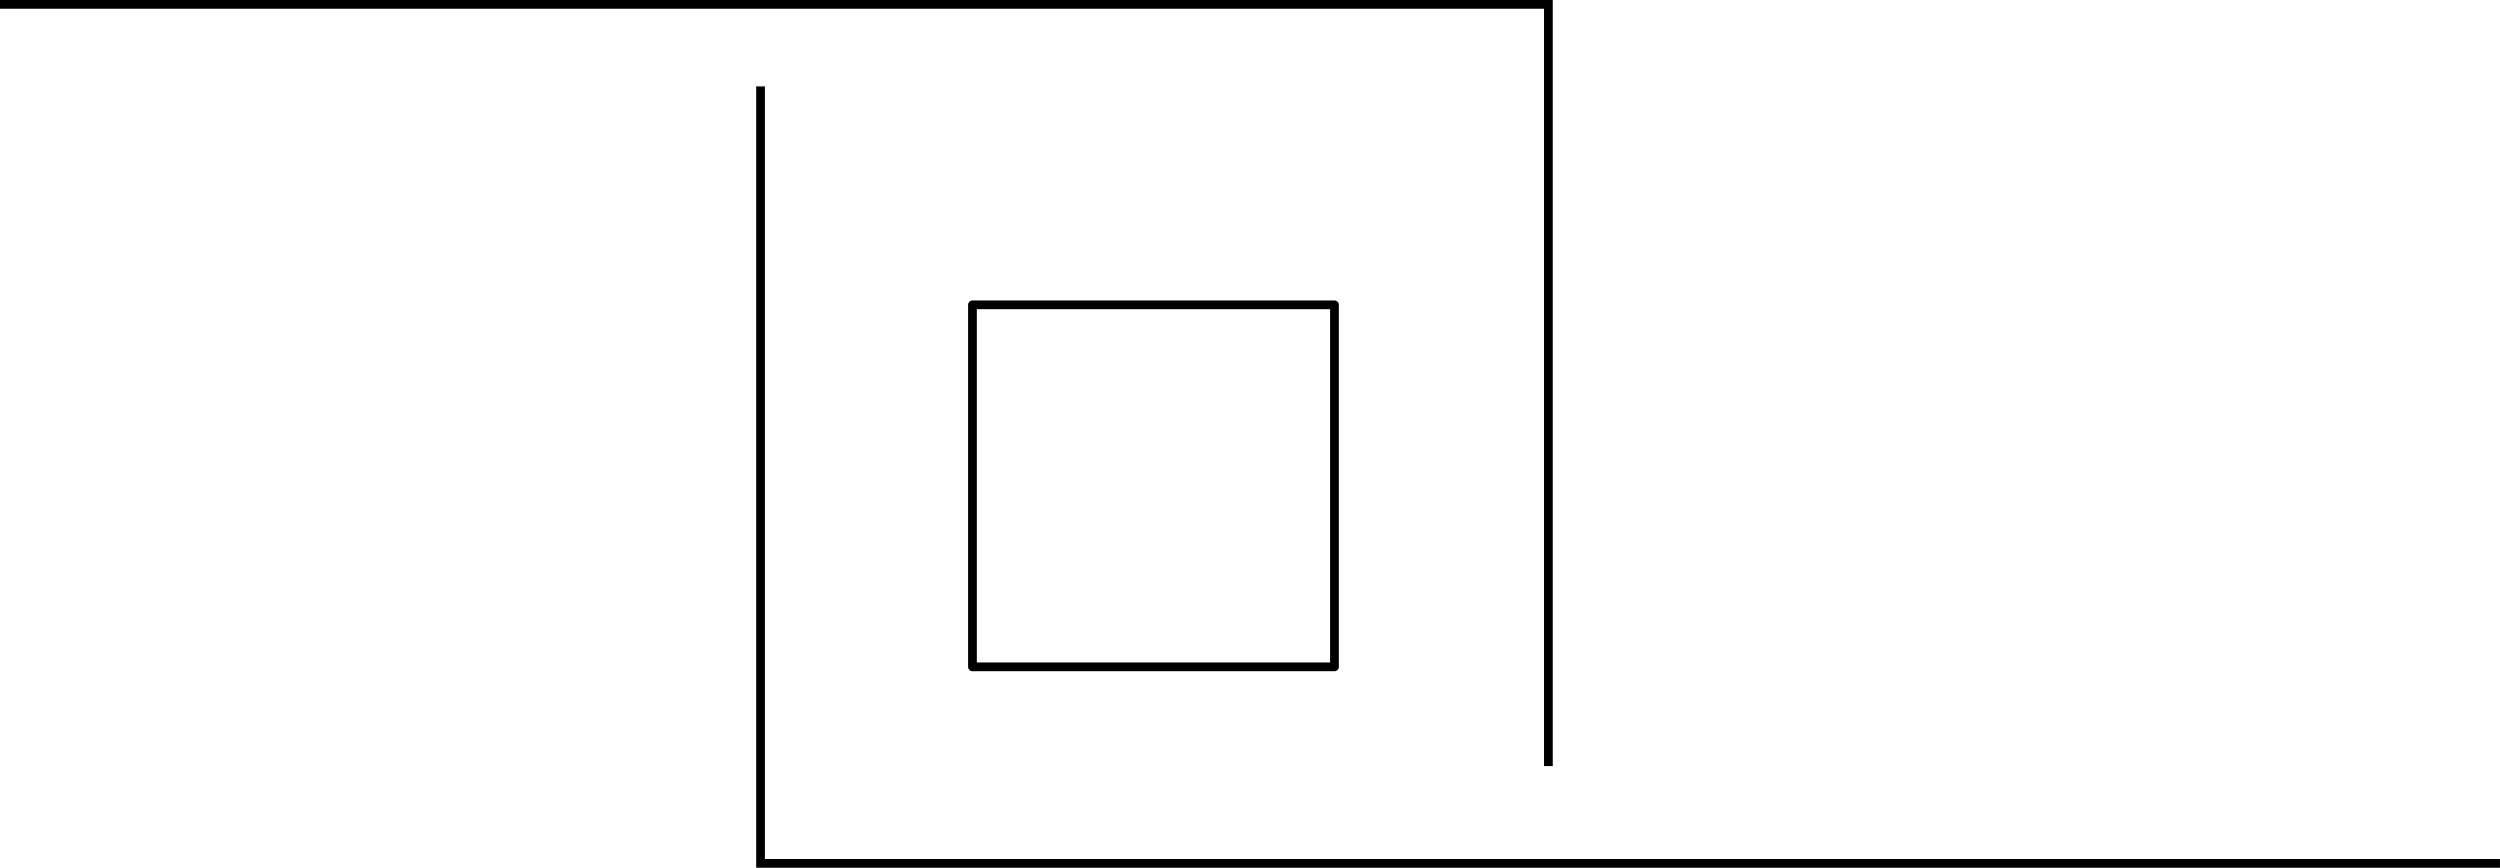 <?xml version="1.0" encoding="UTF-8" standalone="no"?>
<svg
   xmlns:dc="http://purl.org/dc/elements/1.1/"
   xmlns:cc="http://creativecommons.org/ns#"
   xmlns:rdf="http://www.w3.org/1999/02/22-rdf-syntax-ns#"
   xmlns:svg="http://www.w3.org/2000/svg"
   xmlns="http://www.w3.org/2000/svg"
   xmlns:sodipodi="http://sodipodi.sourceforge.net/DTD/sodipodi-0.dtd"
   xmlns:inkscape="http://www.inkscape.org/namespaces/inkscape"
   version="1.1"
   id="svg2"
   viewBox="0 0 286.01 99.278"
   height="28.018mm"
   width="80.718mm"
   inkscape:version="0.91 r13725"
   sodipodi:docname="demo.svg">
  <sodipodi:namedview
     pagecolor="#ffffff"
     bordercolor="#666666"
     borderopacity="1"
     objecttolerance="10"
     gridtolerance="10"
     guidetolerance="10"
     inkscape:pageopacity="0"
     inkscape:pageshadow="2"
     inkscape:window-width="1569"
     inkscape:window-height="988"
     id="namedview9"
     showgrid="false"
     inkscape:zoom="1.4388896"
     inkscape:cx="-48.862646"
     inkscape:cy="90.554697"
     inkscape:window-x="0"
     inkscape:window-y="0"
     inkscape:window-maximized="0"
     inkscape:current-layer="svg2" />
  <defs
     id="defs4" />
  <path
     inkscape:connector-curvature="0"
     style="fill:none;fill-rule:evenodd;stroke:#000000;stroke-width:1px;stroke-linecap:butt;stroke-linejoin:miter;stroke-opacity:1"
     d="m 0,0.5 177.143,0 0,87.143"
     id="path4136" />
  <path
     inkscape:connector-curvature="0"
     style="fill:none;fill-rule:evenodd;stroke:#000000;stroke-width:1px;stroke-linecap:butt;stroke-linejoin:miter;stroke-opacity:1"
     d="m 87.009,9.884 0,88.893 199,0"
     id="path4138" />
  <rect
     style="opacity:1;fill:none;fill-opacity:1;stroke:#000000;stroke-width:1;stroke-linejoin:round;stroke-miterlimit:4;stroke-dasharray:none;stroke-dashoffset:0;stroke-opacity:1"
     id="a_unique_id"
     width="41.416"
     height="41.416"
     x="111.253"
     y="34.874"
     inkscape:label="spiffy label">
    <desc
       id="desc4142">funky description</desc>
    <title
       id="title4140">cool title</title>
  </rect>
</svg>
